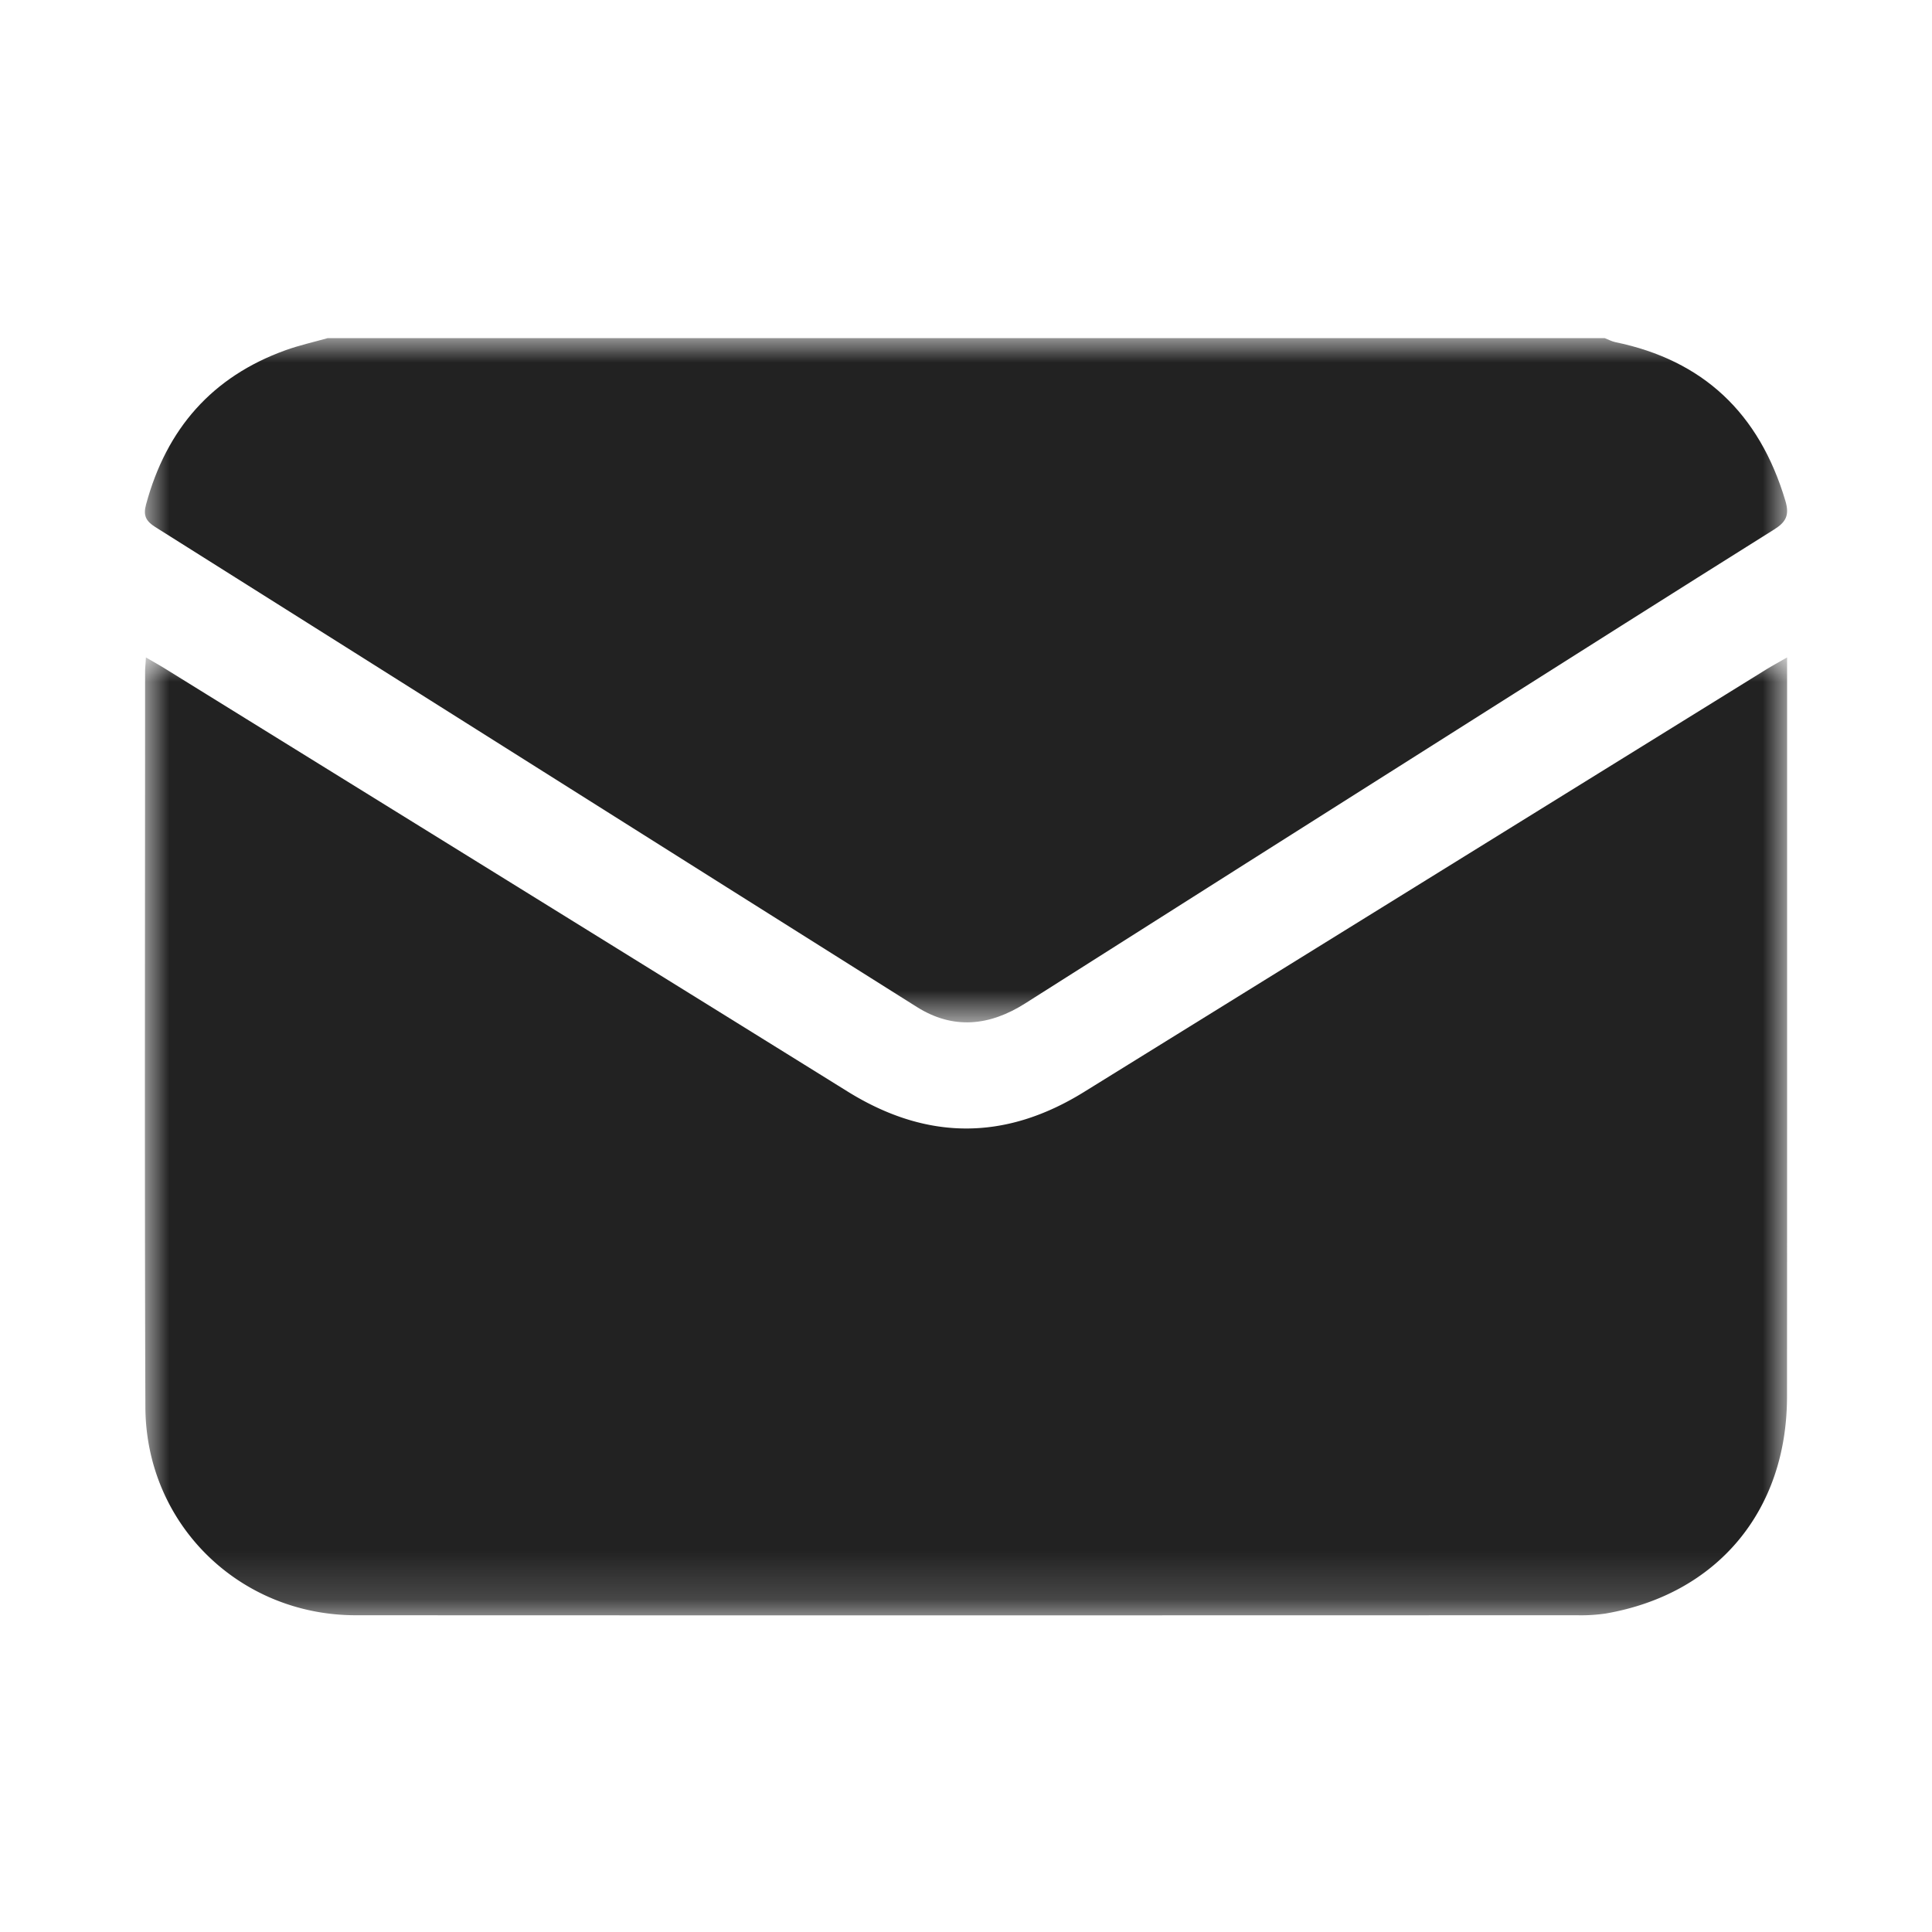 <svg width="40" height="40" viewBox="0 0 40 40" xmlns="http://www.w3.org/2000/svg" xmlns:xlink="http://www.w3.org/1999/xlink">
    <defs>
        <path id="nle3vwogja" d="M0 0h34v14.167H0z"/>
        <path id="frdpx24ucc" d="M0 0h34v19.833H0z"/>
    </defs>
    <g fill="none" fill-rule="evenodd">
        <path d="M0 0h40v40H0z"/>
        <g transform="translate(3 7)">
            <mask id="3m5lsl3n2b" fill="#fff">
                <use xlink:href="#nle3vwogja"/>
            </mask>
            <path d="M3.786 0h26.437c.073.028.143.067.218.083 1.818.374 2.983 1.47 3.523 3.285.09.301.011.441-.232.594-2.11 1.323-4.212 2.656-6.316 3.988-3.064 1.94-6.129 3.88-9.19 5.824-.74.47-1.493.547-2.244.074C10.724 10.54 5.472 7.22.214 3.911c-.195-.123-.251-.24-.191-.463C.447 1.873 1.397.798 2.906.253c.287-.104.586-.17.88-.253" fill="#222" mask="url(#3m5lsl3n2b)"/>
        </g>
        <g transform="translate(3 13.611)">
            <mask id="nikjm8q5id" fill="#fff">
                <use xlink:href="#frdpx24ucc"/>
            </mask>
            <path d="M34 0v.452c0 4.951.001 9.902-.002 14.853 0 2.364-1.445 4.09-3.752 4.49a3.527 3.527 0 0 1-.599.036c-8.427.002-16.853.004-25.28 0-2.417 0-4.349-1.892-4.357-4.313C-.008 10.446.004 5.375.004.303.004.224.013.145.021 0c.142.083.252.144.36.21 4.722 2.924 9.447 5.844 14.165 8.776 1.638 1.018 3.261 1.024 4.896.012L33.578.243C33.698.17 33.823.102 34 0" fill="#222" mask="url(#nikjm8q5id)"/>
        </g>
    </g>
</svg>
